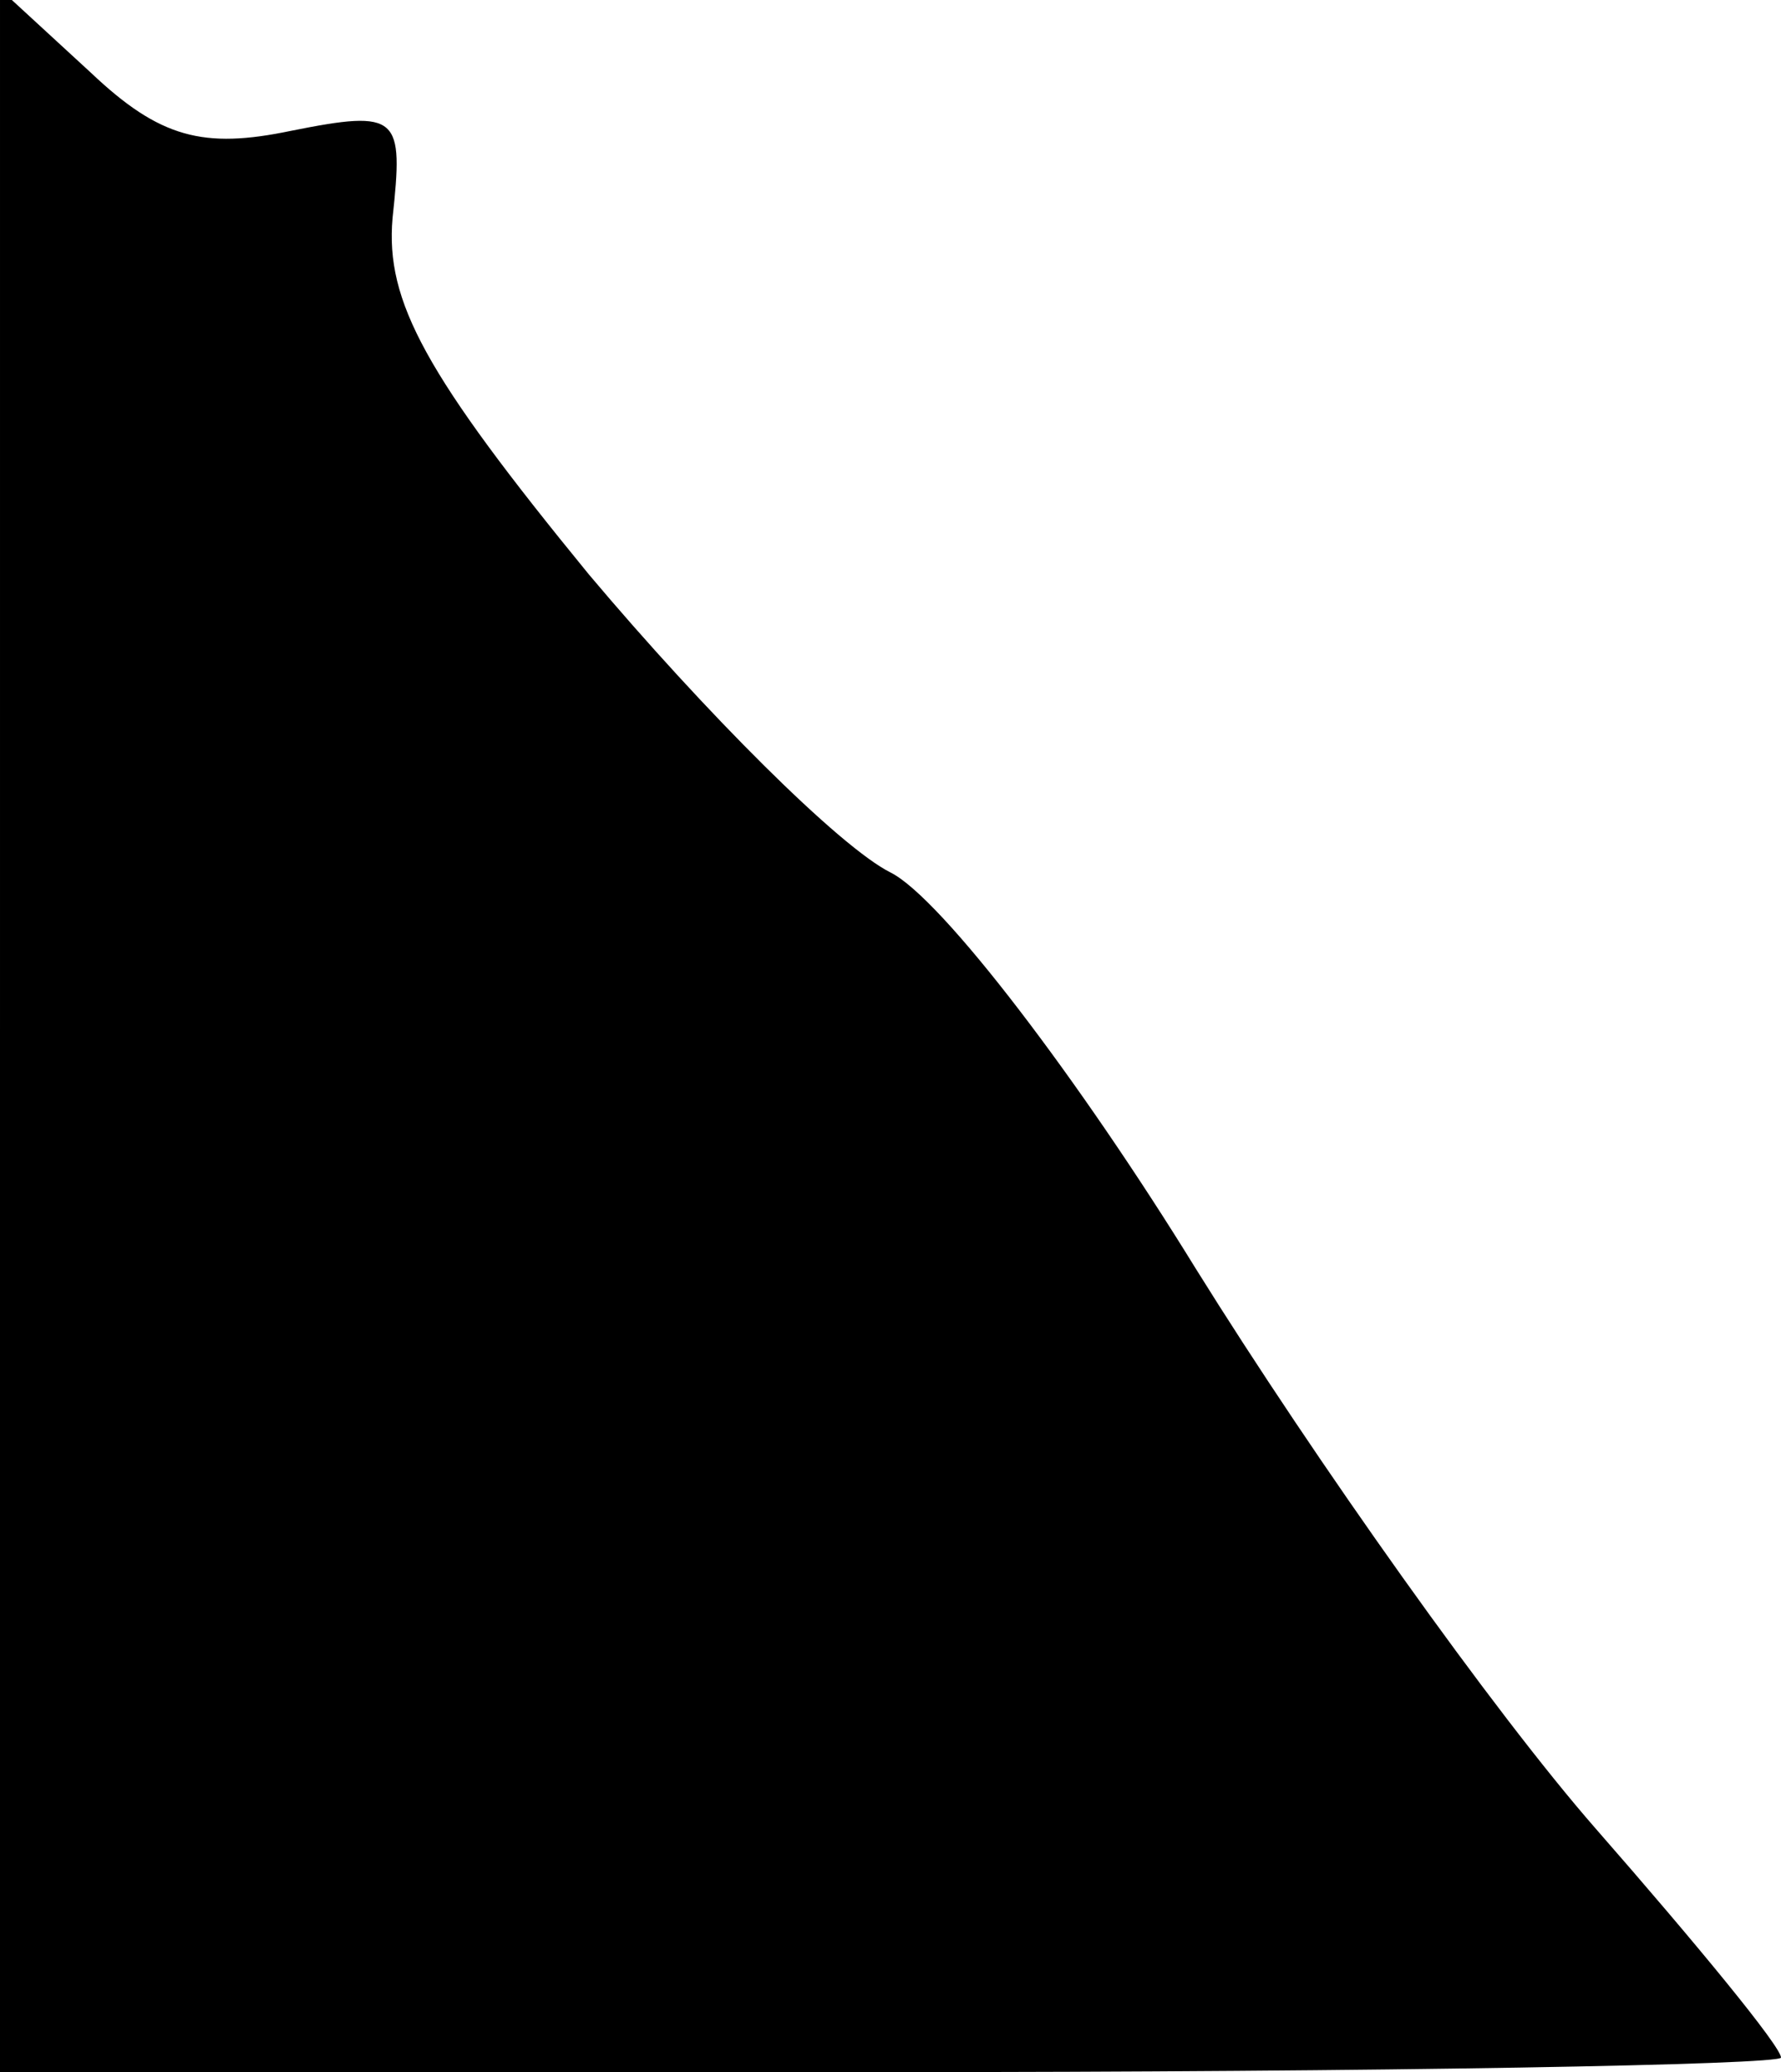 <?xml version="1.0" standalone="no"?>
<!DOCTYPE svg PUBLIC "-//W3C//DTD SVG 20010904//EN"
 "http://www.w3.org/TR/2001/REC-SVG-20010904/DTD/svg10.dtd">
<svg version="1.0" xmlns="http://www.w3.org/2000/svg"
 width="49pt" height="57pt" viewBox="0 0 49 57"
 preserveAspectRatio="xMidYMid meet">
<g transform="translate(0,57) scale(0.1,-0.1)"
fill="#000000" stroke="none">
<path fill="#000000" stroke="none" d="M0 287 l0 -287 245 0 c135 0 245 2 245
4 0 3 -23 31 -51 63 -28 32 -77 101 -110 154 -32 52 -70 102 -84 109 -14 7
-51 44 -83 82 -45 55 -56 75 -54 98 3 28 2 30 -28 24 -24 -5 -36 -2 -55 16
l-25 23 0 -286z"/>
</g>
</svg>
